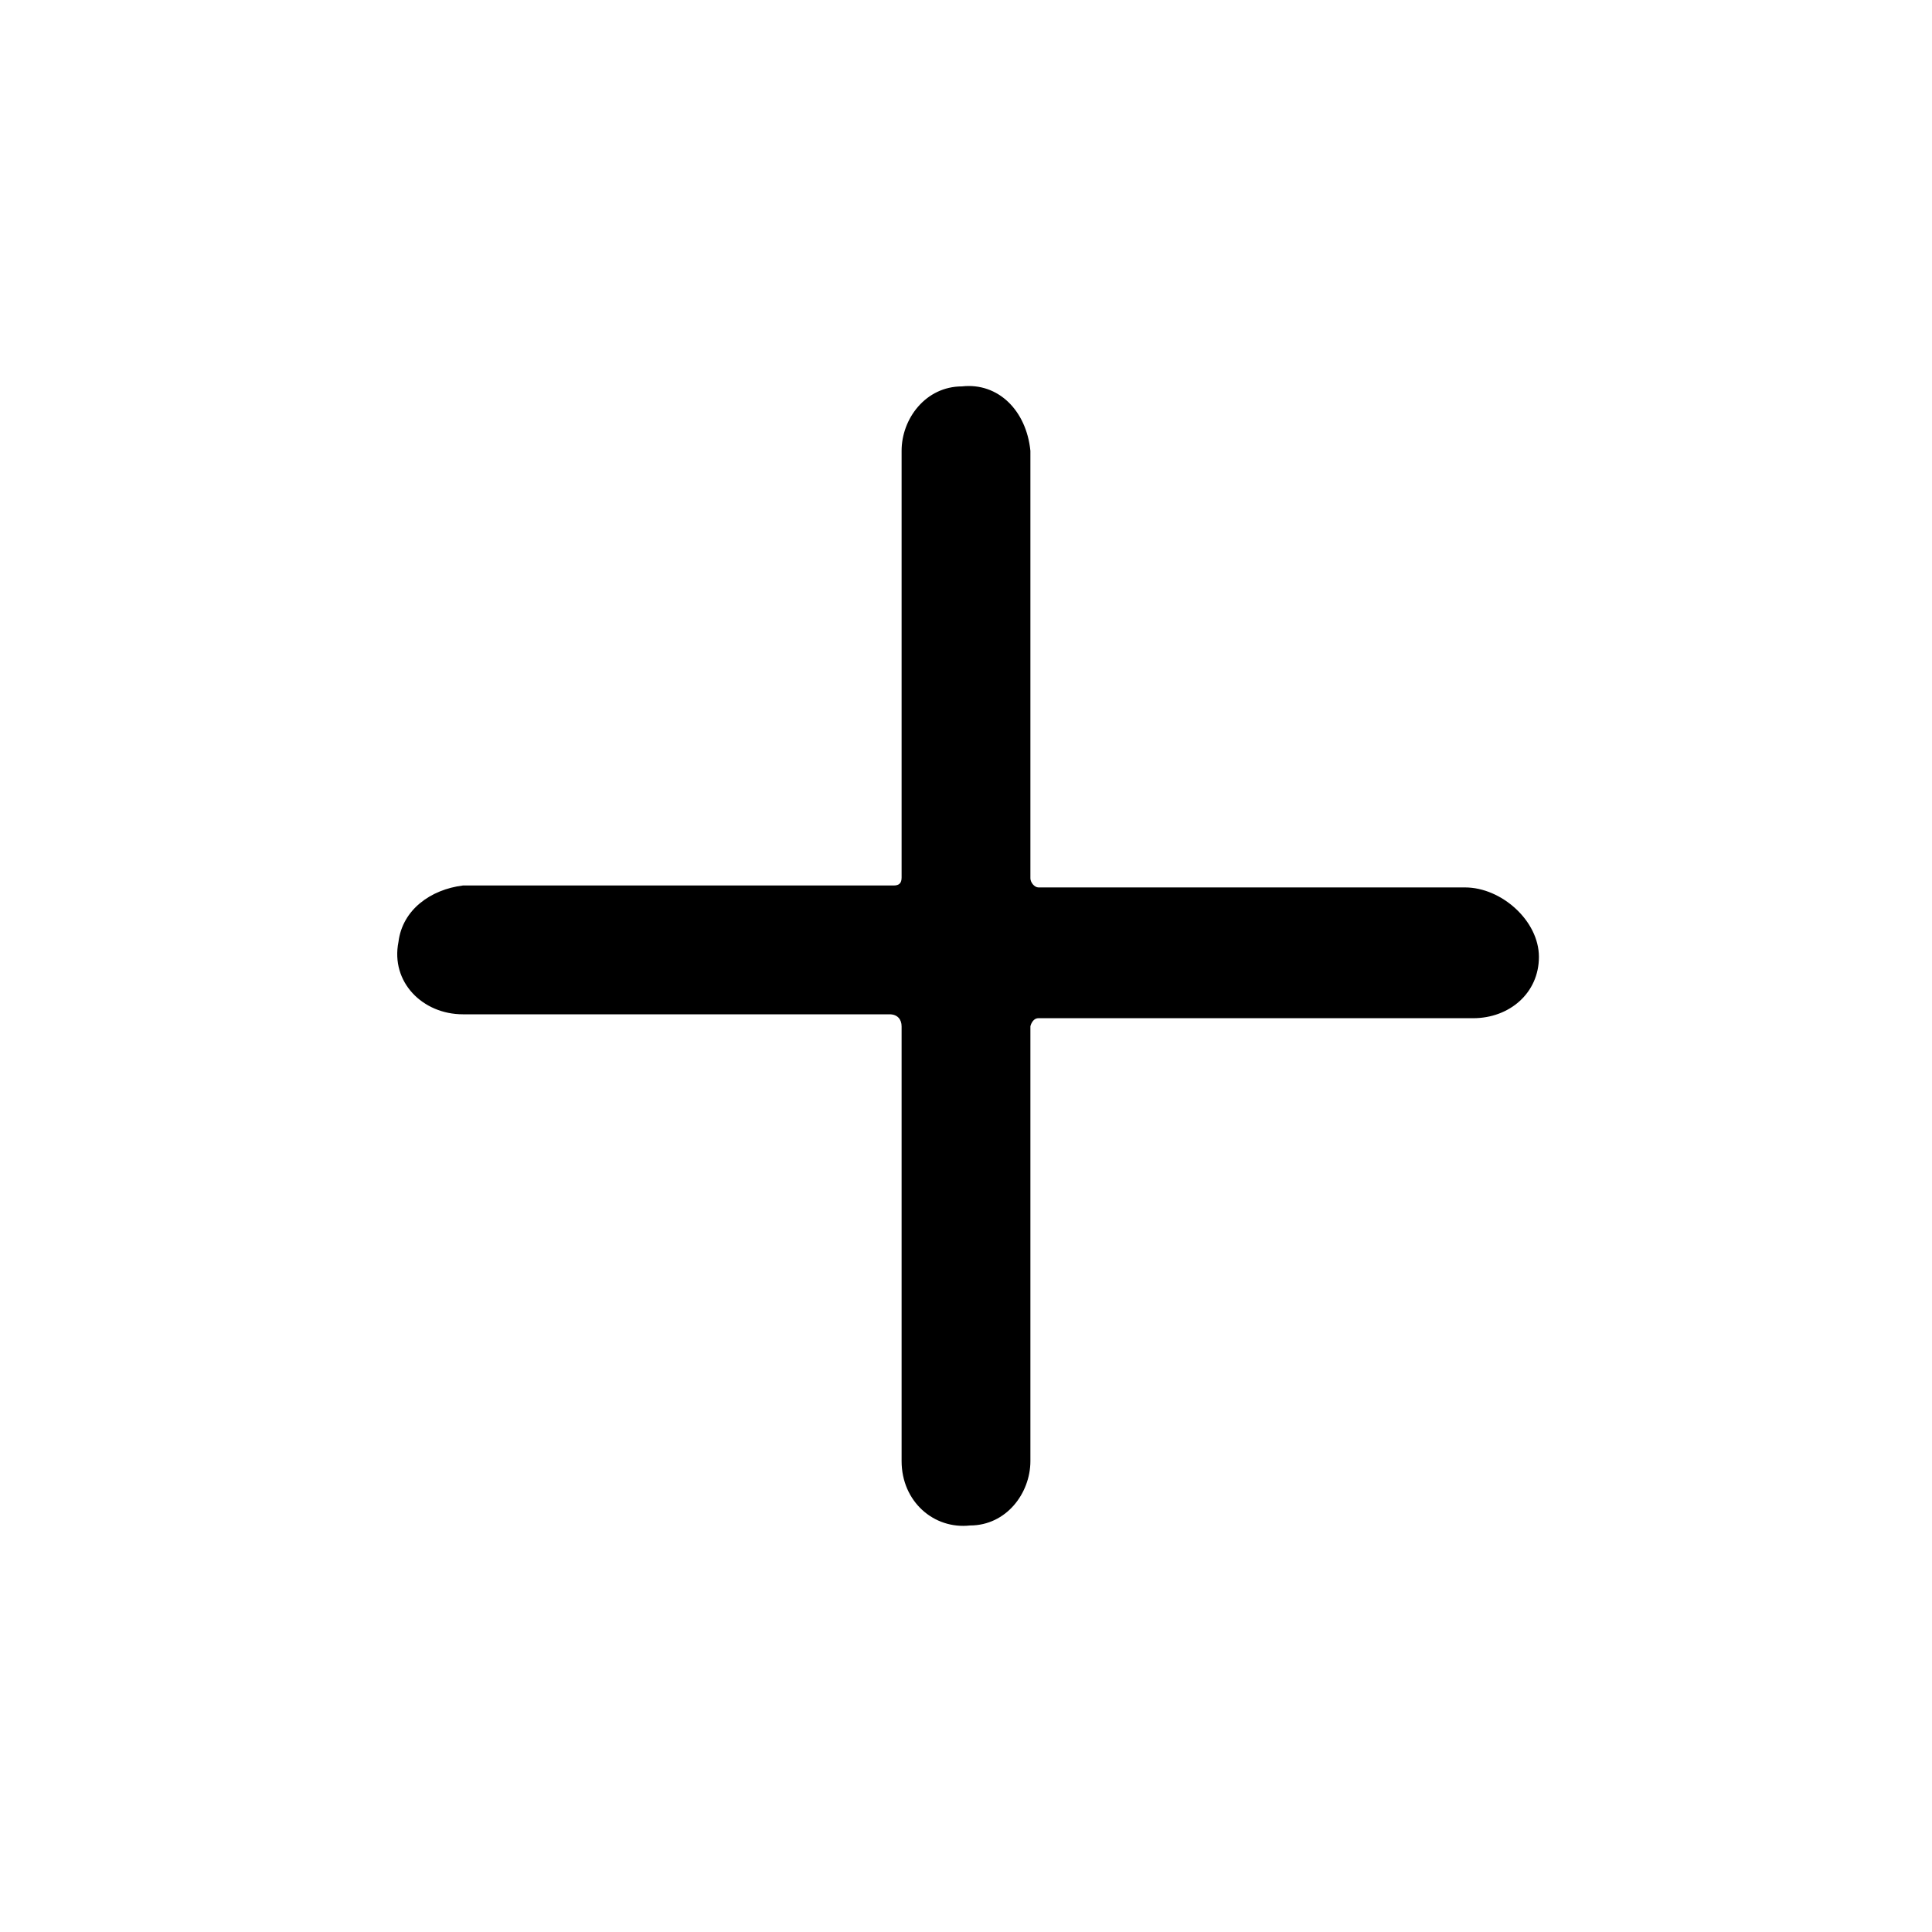 <?xml version="1.0" encoding="UTF-8" standalone="no"?>
<!DOCTYPE svg PUBLIC "-//W3C//DTD SVG 1.1//EN" "http://www.w3.org/Graphics/SVG/1.1/DTD/svg11.dtd">
<svg width="100%" height="100%" viewBox="0 0 48 48" version="1.1" xmlns="http://www.w3.org/2000/svg" xmlns:xlink="http://www.w3.org/1999/xlink" xml:space="preserve" xmlns:serif="http://www.serif.com/" style="fill-rule:evenodd;clip-rule:evenodd;stroke-linejoin:round;stroke-miterlimit:2;">
    <path d="M38.234,23.774C38.234,24.674 37.5,25.297 36.6,25.297L25.8,25.297C25.644,25.297 25.6,25.497 25.6,25.497L25.6,36.3C25.6,37.1 25,37.9 24.1,37.9C23.2,38 22.4,37.305 22.4,36.3L22.4,25.5C22.4,25.329 22.3,25.2 22.1,25.2L11.5,25.2C10.5,25.2 9.7,24.4 9.9,23.4C10,22.6 10.7,22.1 11.5,22L22.2,22C22.341,22 22.4,21.941 22.4,21.8L22.4,11.2C22.4,10.4 23,9.6 23.9,9.6C24.8,9.5 25.5,10.2 25.6,11.2L25.6,21.822C25.6,21.922 25.7,22.048 25.8,22.048L36.4,22.048C37.3,22.048 38.234,22.874 38.234,23.774Z" style="fill-rule:nonzero;"/>
</svg>
